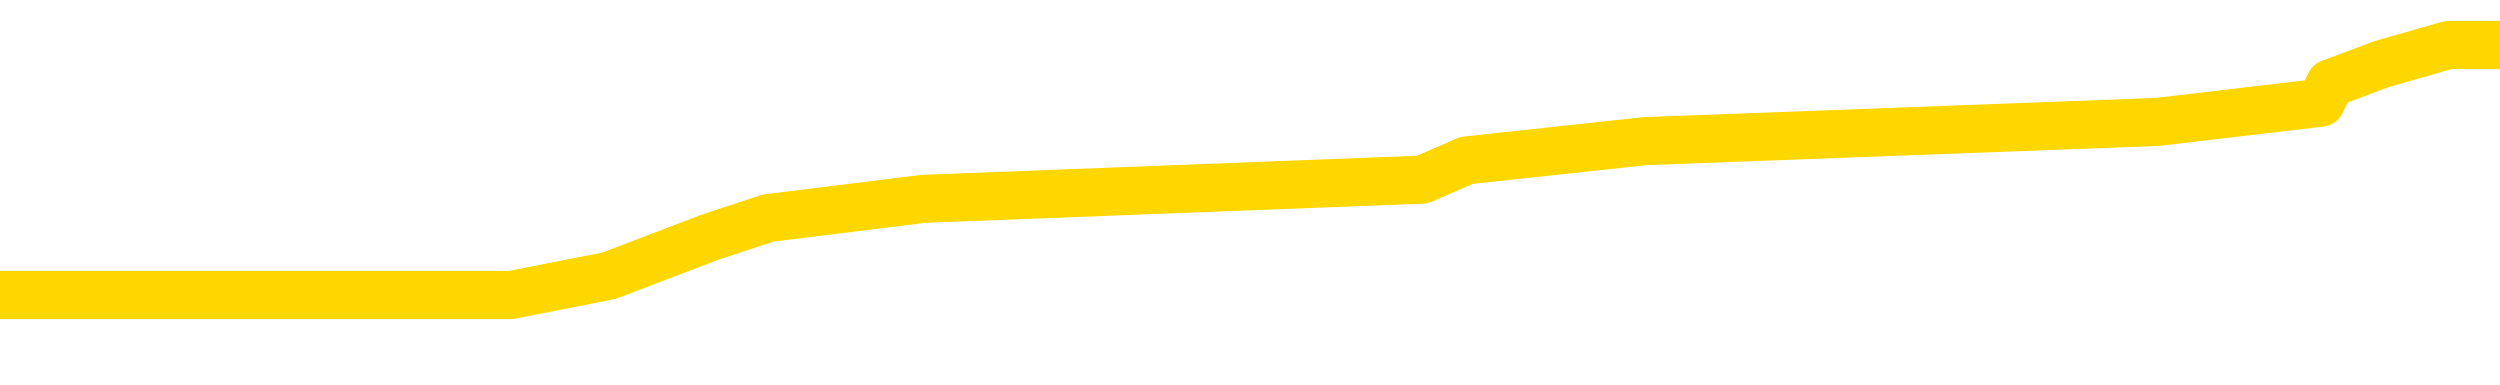 <svg xmlns="http://www.w3.org/2000/svg" version="1.1" viewBox="0 0 6500 1000">
	<path fill="none" stroke="gold" stroke-width="125" stroke-linecap="round" stroke-linejoin="round" d="M0 136317  L-962212 136317 L-962027 136267 L-961537 136167 L-961244 136117 L-960932 136017 L-960698 135967 L-960645 135867 L-960585 135767 L-960432 135717 L-960392 135617 L-960259 135567 L-959967 135517 L-959426 135517 L-958816 135467 L-958768 135467 L-958128 135417 L-958094 135417 L-957569 135417 L-957436 135367 L-957046 135267 L-956718 135167 L-956601 135067 L-956389 134967 L-955672 134967 L-955102 134917 L-954995 134917 L-954821 134867 L-954599 134767 L-954198 134717 L-954172 134617 L-953244 134517 L-953157 134417 L-953074 134317 L-953004 134217 L-952707 134167 L-952555 134067 L-950665 134117 L-950564 134117 L-950302 134117 L-950008 134167 L-949867 134067 L-949618 134067 L-949582 134017 L-949424 133967 L-948960 133867 L-948707 133817 L-948495 133717 L-948244 133667 L-947895 133617 L-946968 133517 L-946874 133417 L-946463 133367 L-945292 133267 L-944103 133217 L-944011 133117 L-943984 133017 L-943718 132917 L-943419 132817 L-943290 132717 L-943252 132617 L-942438 132617 L-942054 132667 L-940993 132717 L-940932 132717 L-940667 133717 L-940196 134667 L-940003 135617 L-939740 136567 L-939403 136517 L-939267 136467 L-938812 136417 L-938068 136367 L-938051 136317 L-937886 136217 L-937817 136217 L-937301 136167 L-936273 136167 L-936076 136117 L-935588 136067 L-935226 136017 L-934817 136017 L-934432 136067 L-932728 136067 L-932630 136067 L-932558 136067 L-932497 136067 L-932313 136017 L-931976 136017 L-931336 135967 L-931259 135917 L-931197 135917 L-931011 135867 L-930931 135867 L-930754 135817 L-930735 135767 L-930505 135767 L-930117 135717 L-929228 135717 L-929189 135667 L-929101 135617 L-929073 135517 L-928065 135467 L-927916 135367 L-927891 135317 L-927758 135267 L-927719 135217 L-926460 135167 L-926403 135167 L-925863 135117 L-925810 135117 L-925764 135117 L-925368 135067 L-925229 135017 L-925029 134967 L-924882 134967 L-924718 134967 L-924441 135017 L-924082 135017 L-923530 134967 L-922885 134917 L-922626 134817 L-922473 134767 L-922072 134717 L-922031 134667 L-921911 134617 L-921849 134667 L-921835 134667 L-921741 134667 L-921448 134617 L-921297 134417 L-920966 134317 L-920889 134217 L-920813 134167 L-920586 134017 L-920520 133917 L-920292 133817 L-920239 133717 L-920075 133667 L-919069 133617 L-918886 133567 L-918335 133517 L-917942 133417 L-917544 133367 L-916694 133267 L-916616 133217 L-916037 133167 L-915595 133167 L-915354 133117 L-915197 133117 L-914796 133017 L-914776 133017 L-914331 132967 L-913926 132917 L-913790 132817 L-913614 132717 L-913478 132617 L-913228 132517 L-912228 132467 L-912146 132417 L-912010 132367 L-911972 132317 L-911082 132267 L-910866 132217 L-910423 132167 L-910305 132117 L-910249 132067 L-909572 132067 L-909472 132017 L-909443 132017 L-908102 131967 L-907696 131917 L-907656 131867 L-906728 131817 L-906630 131767 L-906497 131717 L-906093 131667 L-906066 131617 L-905973 131567 L-905757 131517 L-905346 131417 L-904192 131317 L-903901 131217 L-903872 131117 L-903264 131067 L-903014 130967 L-902994 130917 L-902065 130867 L-902014 130767 L-901891 130717 L-901874 130617 L-901718 130567 L-901542 130467 L-901406 130417 L-901349 130367 L-901241 130317 L-901156 130267 L-900923 130217 L-900848 130167 L-900539 130117 L-900422 130067 L-900252 130017 L-900161 129967 L-900058 129967 L-900035 129917 L-899958 129917 L-899860 129817 L-899493 129767 L-899388 129717 L-898885 129667 L-898433 129617 L-898395 129567 L-898371 129517 L-898330 129467 L-898201 129417 L-898101 129367 L-897659 129317 L-897377 129267 L-896784 129217 L-896654 129167 L-896380 129067 L-896227 129017 L-896074 128967 L-895989 128867 L-895911 128817 L-895725 128767 L-895674 128767 L-895647 128717 L-895567 128667 L-895544 128617 L-895261 128517 L-894657 128417 L-893661 128367 L-893363 128317 L-892630 128267 L-892385 128217 L-892295 128167 L-891718 128117 L-891020 128067 L-890267 128017 L-889949 127967 L-889566 127867 L-889489 127817 L-888854 127767 L-888669 127717 L-888581 127717 L-888452 127717 L-888139 127667 L-888089 127617 L-887947 127567 L-887926 127517 L-886958 127467 L-886413 127417 L-885934 127417 L-885873 127417 L-885550 127417 L-885528 127367 L-885466 127367 L-885256 127317 L-885179 127267 L-885124 127217 L-885102 127167 L-885062 127117 L-885047 127067 L-884289 127017 L-884273 126967 L-883474 126917 L-883321 126867 L-882416 126817 L-881910 126767 L-881680 126667 L-881639 126667 L-881524 126617 L-881347 126567 L-880593 126617 L-880458 126567 L-880294 126517 L-879976 126467 L-879800 126367 L-878778 126267 L-878755 126167 L-878503 126117 L-878290 126017 L-877656 125967 L-877418 125867 L-877386 125767 L-877208 125667 L-877128 125567 L-877038 125517 L-876973 125417 L-876533 125317 L-876510 125267 L-875969 125217 L-875713 125167 L-875218 125117 L-874341 125067 L-874304 125017 L-874251 124967 L-874210 124917 L-874093 124867 L-873817 124817 L-873609 124717 L-873412 124617 L-873389 124517 L-873339 124417 L-873299 124367 L-873222 124317 L-872624 124217 L-872564 124167 L-872461 124117 L-872306 124067 L-871674 124017 L-870994 123967 L-870691 123867 L-870344 123817 L-870147 123767 L-870098 123667 L-869778 123617 L-869150 123567 L-869004 123517 L-868967 123467 L-868909 123417 L-868833 123317 L-868592 123317 L-868503 123267 L-868409 123217 L-868115 123167 L-867981 123117 L-867921 123067 L-867884 122967 L-867612 122967 L-866606 122917 L-866430 122867 L-866380 122867 L-866087 122817 L-865894 122717 L-865561 122667 L-865055 122617 L-864493 122517 L-864478 122417 L-864461 122367 L-864361 122267 L-864246 122167 L-864207 122067 L-864169 122017 L-864104 122017 L-864076 121967 L-863937 122017 L-863644 122017 L-863594 122017 L-863489 122017 L-863224 121967 L-862759 121917 L-862615 121917 L-862560 121817 L-862503 121767 L-862312 121717 L-861947 121667 L-861732 121667 L-861538 121667 L-861480 121667 L-861421 121567 L-861267 121517 L-860997 121467 L-860568 121717 L-860552 121717 L-860475 121667 L-860411 121617 L-860281 121267 L-860258 121217 L-859974 121167 L-859926 121117 L-859871 121067 L-859409 121017 L-859370 121017 L-859330 120967 L-859139 120917 L-858659 120867 L-858172 120817 L-858155 120767 L-858117 120717 L-857861 120667 L-857784 120567 L-857554 120517 L-857538 120417 L-857243 120317 L-856801 120267 L-856354 120217 L-855849 120167 L-855696 120117 L-855409 120067 L-855369 119967 L-855038 119917 L-854816 119867 L-854299 119767 L-854223 119717 L-853975 119617 L-853781 119517 L-853721 119467 L-852944 119417 L-852870 119417 L-852640 119367 L-852623 119367 L-852561 119317 L-852366 119267 L-851902 119267 L-851878 119217 L-851749 119217 L-850448 119217 L-850431 119217 L-850354 119167 L-850260 119167 L-850043 119167 L-849891 119117 L-849713 119167 L-849659 119217 L-849372 119267 L-849332 119267 L-848962 119267 L-848522 119267 L-848339 119267 L-848018 119217 L-847723 119217 L-847277 119117 L-847205 119067 L-846743 118967 L-846305 118917 L-846123 118867 L-844669 118767 L-844537 118717 L-844080 118617 L-843854 118567 L-843467 118467 L-842951 118367 L-841997 118267 L-841203 118167 L-840528 118117 L-840103 118017 L-839791 117967 L-839561 117817 L-838878 117667 L-838865 117517 L-838655 117317 L-838633 117267 L-838459 117167 L-837509 117117 L-837241 117017 L-836425 116967 L-836115 116867 L-836077 116817 L-836020 116717 L-835403 116667 L-834765 116567 L-833139 116517 L-832465 116467 L-831823 116467 L-831746 116467 L-831689 116467 L-831654 116467 L-831625 116417 L-831513 116317 L-831496 116267 L-831473 116217 L-831319 116167 L-831266 116067 L-831188 116017 L-831069 115967 L-830971 115917 L-830854 115867 L-830584 115767 L-830314 115717 L-830297 115617 L-830097 115567 L-829950 115467 L-829723 115417 L-829589 115367 L-829281 115317 L-829221 115267 L-828868 115167 L-828519 115117 L-828418 115067 L-828354 114967 L-828294 114917 L-827909 114817 L-827528 114767 L-827424 114717 L-827164 114667 L-826893 114567 L-826734 114517 L-826701 114467 L-826639 114417 L-826498 114367 L-826314 114317 L-826270 114267 L-825981 114267 L-825965 114217 L-825732 114217 L-825671 114167 L-825633 114167 L-825053 114117 L-824919 114067 L-824896 113867 L-824878 113517 L-824860 113117 L-824844 112717 L-824820 112317 L-824804 112017 L-824782 111667 L-824766 111317 L-824743 111117 L-824726 110917 L-824704 110767 L-824687 110667 L-824638 110517 L-824566 110367 L-824532 110117 L-824508 109917 L-824472 109717 L-824431 109517 L-824394 109417 L-824378 109217 L-824354 109067 L-824317 108967 L-824300 108817 L-824277 108717 L-824259 108617 L-824240 108517 L-824224 108417 L-824195 108267 L-824169 108117 L-824124 108067 L-824107 107967 L-824065 107917 L-824017 107817 L-823947 107717 L-823931 107617 L-823915 107517 L-823853 107467 L-823814 107417 L-823775 107367 L-823609 107317 L-823544 107267 L-823528 107217 L-823483 107117 L-823425 107067 L-823212 107017 L-823179 106967 L-823137 106917 L-823059 106867 L-822521 106817 L-822443 106767 L-822339 106667 L-822250 106617 L-822074 106567 L-821723 106517 L-821567 106467 L-821130 106417 L-820973 106367 L-820843 106317 L-820139 106217 L-819938 106167 L-818978 106067 L-818495 106017 L-818396 106017 L-818304 105967 L-818059 105917 L-817986 105867 L-817543 105767 L-817447 105717 L-817432 105667 L-817416 105617 L-817391 105567 L-816925 105517 L-816708 105467 L-816568 105417 L-816274 105367 L-816186 105317 L-816144 105267 L-816115 105217 L-815942 105167 L-815883 105117 L-815807 105067 L-815726 105017 L-815657 105017 L-815347 104967 L-815262 104917 L-815048 104867 L-815013 104817 L-814330 104767 L-814231 104717 L-814026 104667 L-813980 104617 L-813701 104567 L-813639 104517 L-813622 104417 L-813544 104367 L-813236 104267 L-813211 104217 L-813158 104117 L-813135 104067 L-813012 104017 L-812877 103917 L-812632 103867 L-812507 103867 L-811860 103817 L-811844 103817 L-811819 103817 L-811639 103717 L-811563 103667 L-811471 103617 L-811043 103567 L-810627 103517 L-810234 103417 L-810156 103367 L-810137 103317 L-809773 103267 L-809537 103217 L-809309 103167 L-808996 103117 L-808918 103067 L-808837 102967 L-808659 102867 L-808643 102817 L-808378 102717 L-808298 102667 L-808068 102617 L-807842 102567 L-807526 102567 L-807351 102517 L-806990 102517 L-806598 102467 L-806529 102367 L-806465 102317 L-806324 102217 L-806273 102167 L-806171 102067 L-805669 102017 L-805472 101967 L-805225 101917 L-805040 101867 L-804740 101817 L-804664 101767 L-804498 101667 L-803614 101617 L-803585 101517 L-803462 101417 L-802883 101367 L-802805 101317 L-802092 101317 L-801780 101317 L-801567 101317 L-801550 101317 L-801164 101317 L-800639 101217 L-800192 101167 L-799863 101117 L-799710 101067 L-799384 101067 L-799206 101017 L-799124 101017 L-798918 100917 L-798743 100867 L-797814 100817 L-796924 100767 L-796885 100717 L-796657 100717 L-796278 100667 L-795491 100617 L-795256 100567 L-795180 100517 L-794823 100467 L-794251 100367 L-793984 100317 L-793598 100267 L-793494 100267 L-793324 100267 L-792706 100267 L-792494 100267 L-792186 100267 L-792133 100217 L-792006 100167 L-791953 100117 L-791833 100067 L-791497 99967 L-790538 99917 L-790407 99817 L-790205 99767 L-789574 99717 L-789262 99667 L-788849 99617 L-788821 99567 L-788676 99517 L-788256 99467 L-786923 99467 L-786876 99417 L-786748 99317 L-786731 99267 L-786153 99167 L-785947 99117 L-785918 99067 L-785877 99017 L-785819 98967 L-785782 98917 L-785703 98867 L-785561 98817 L-785106 98767 L-784988 98717 L-784703 98667 L-784330 98617 L-784234 98567 L-783907 98517 L-783553 98467 L-783383 98417 L-783335 98367 L-783226 98317 L-783137 98267 L-783109 98217 L-783033 98117 L-782730 98067 L-782696 97967 L-782624 97917 L-782256 97867 L-781921 97817 L-781840 97817 L-781620 97767 L-781449 97717 L-781421 97667 L-780924 97617 L-780375 97517 L-779494 97467 L-779396 97367 L-779319 97317 L-779044 97267 L-778797 97167 L-778723 97117 L-778661 97017 L-778543 96967 L-778500 96917 L-778390 96867 L-778313 96767 L-777613 96717 L-777367 96667 L-777327 96617 L-777171 96567 L-776572 96567 L-776345 96567 L-776253 96567 L-775778 96567 L-775180 96467 L-774661 96417 L-774640 96367 L-774494 96317 L-774174 96317 L-773632 96317 L-773400 96317 L-773230 96317 L-772743 96267 L-772516 96217 L-772431 96167 L-772085 96117 L-771759 96117 L-771236 96067 L-770908 96017 L-770308 95967 L-770110 95867 L-770058 95817 L-770018 95767 L-769737 95717 L-769052 95617 L-768742 95567 L-768717 95467 L-768526 95417 L-768303 95367 L-768217 95317 L-767553 95217 L-767529 95167 L-767307 95067 L-766977 95017 L-766625 94917 L-766421 94867 L-766188 94767 L-765930 94717 L-765740 94617 L-765693 94567 L-765466 94517 L-765431 94467 L-765275 94417 L-765061 94367 L-764888 94317 L-764796 94267 L-764519 94217 L-764275 94167 L-763960 94117 L-763534 94117 L-763496 94117 L-763013 94117 L-762780 94117 L-762568 94067 L-762342 94017 L-761792 94017 L-761545 93967 L-760711 93967 L-760655 93917 L-760633 93867 L-760475 93817 L-760014 93767 L-759973 93717 L-759633 93617 L-759500 93567 L-759277 93517 L-758705 93467 L-758233 93417 L-758038 93367 L-757846 93317 L-757656 93267 L-757554 93217 L-757186 93167 L-757140 93117 L-757058 93067 L-755765 93017 L-755717 92967 L-755448 92967 L-755303 92967 L-754752 92967 L-754635 92917 L-754554 92867 L-754194 92817 L-753971 92767 L-753690 92717 L-753360 92617 L-752852 92567 L-752740 92517 L-752661 92467 L-752497 92417 L-752202 92417 L-751734 92417 L-751537 92467 L-751487 92467 L-750837 92417 L-750715 92367 L-750261 92367 L-750225 92317 L-749757 92267 L-749646 92217 L-749630 92167 L-749414 92167 L-749233 92117 L-748701 92117 L-747672 92117 L-747472 92067 L-747014 92017 L-746066 91917 L-745967 91867 L-745613 91767 L-745552 91717 L-745538 91667 L-745502 91617 L-745133 91567 L-745013 91517 L-744771 91467 L-744607 91417 L-744420 91367 L-744299 91317 L-743228 91217 L-742370 91167 L-742158 91067 L-742061 91017 L-741887 90917 L-741553 90867 L-741482 90817 L-741424 90767 L-741248 90767 L-740860 90717 L-740624 90667 L-740513 90617 L-740396 90567 L-739415 90517 L-739390 90467 L-738795 90367 L-738763 90367 L-738614 90317 L-738330 90267 L-737418 90267 L-736472 90267 L-736319 90217 L-736217 90217 L-736085 90167 L-735942 90117 L-735916 90067 L-735801 90017 L-735583 89967 L-734901 89917 L-734772 89867 L-734469 89817 L-734229 89717 L-733896 89667 L-733258 89617 L-732915 89517 L-732853 89467 L-732698 89467 L-731776 89467 L-731306 89467 L-731262 89467 L-731249 89417 L-731208 89367 L-731186 89317 L-731159 89267 L-731015 89217 L-730593 89167 L-730257 89167 L-730066 89117 L-729638 89117 L-729450 89067 L-729061 88967 L-728527 88917 L-728154 88867 L-728132 88867 L-727883 88817 L-727764 88767 L-727688 88717 L-727553 88667 L-727513 88617 L-727433 88567 L-727039 88517 L-726543 88467 L-726431 88367 L-726258 88317 L-725950 88267 L-725502 88217 L-725179 88167 L-725037 88067 L-724610 87967 L-724457 87867 L-724401 87767 L-723587 87717 L-723568 87667 L-723196 87617 L-723139 87617 L-722010 87567 L-721942 87567 L-721384 87517 L-721189 87467 L-721053 87417 L-720819 87367 L-720472 87317 L-720438 87217 L-720403 87167 L-720334 87067 L-719985 87017 L-719813 86967 L-719328 86917 L-719312 86867 L-718987 86817 L-718829 86767 L-717689 86667 L-717664 86617 L-717472 86517 L-717278 86467 L-717028 86417 L-717011 86367 L-715991 86317 L-715693 86267 L-715618 86217 L-715482 86117 L-715306 86067 L-714729 85967 L-714514 85917 L-714450 85867 L-714319 85817 L-714282 85717 L-713759 85667 L-713621 105367 L-713607 105367 L-713584 105367 L-713563 105367 L-713336 85617 L-712560 85617 L-712519 85617 L-712151 85617 L-712073 85567 L-712021 85517 L-711348 85467 L-710605 85417 L-710181 85417 L-709733 85367 L-708671 85317 L-708359 85217 L-707949 85217 L-707877 85167 L-707353 85167 L-707258 85167 L-707241 85167 L-706796 85117 L-706610 85017 L-705830 84917 L-705158 84867 L-704746 84717 L-704514 84617 L-704373 84567 L-704292 84467 L-704272 84417 L-704195 84417 L-704067 84367 L-703750 84417 L-703526 84417 L-703201 84367 L-703139 84367 L-702769 84367 L-702736 84367 L-702527 84367 L-701860 84367 L-701782 84367 L-701624 84267 L-701513 84267 L-701187 84217 L-701032 84167 L-700691 84167 L-700634 84067 L-700296 83967 L-700092 83917 L-700039 83817 L-698663 83767 L-698533 83717 L-698100 83667 L-697779 83617 L-696952 83517 L-696828 83467 L-696098 83367 L-695942 83267 L-695901 83217 L-695847 83167 L-695824 83117 L-695710 83067 L-695414 83017 L-695124 82967 L-695069 82917 L-694949 82867 L-694918 82817 L-694819 82767 L-694375 82767 L-694223 82717 L-693388 82717 L-692846 82667 L-692511 82667 L-692496 82617 L-692420 82567 L-692304 82517 L-692109 82467 L-691845 82417 L-691010 82367 L-690914 82317 L-690393 82267 L-690351 82217 L-690251 82167 L-689423 82167 L-689288 82117 L-688949 82117 L-688395 82067 L-688016 82017 L-687853 81967 L-687543 81917 L-686730 81867 L-686424 81817 L-686156 81817 L-685834 81817 L-685513 81867 L-685238 81867 L-684409 81767 L-684314 81717 L-684222 81567 L-684117 81417 L-683730 81267 L-683250 81167 L-683234 81117 L-683115 81067 L-682747 80967 L-682652 80917 L-681818 80817 L-681741 80767 L-681442 80717 L-681351 80667 L-680944 80567 L-680834 80467 L-680134 80417 L-679661 80367 L-679601 80317 L-679382 80217 L-679109 80167 L-678996 80117 L-677968 80067 L-677582 80017 L-677562 79967 L-677229 79917 L-676984 79867 L-676551 79817 L-676441 79767 L-676323 79717 L-675872 79617 L-675281 79567 L-674945 79517 L-673052 79467 L-672938 79367 L-672726 79317 L-671408 79267 L-671301 68017 L-671236 56917 L-671199 46667 L-671138 46667 L-670638 57817 L-669963 68817 L-669941 78967 L-669671 78867 L-668702 78867 L-668013 78817 L-667851 78767 L-667310 78717 L-667221 78667 L-666201 78617 L-665254 78517 L-664888 78567 L-664785 78617 L-664197 78617 L-664138 78617 L-664037 78567 L-663597 78467 L-663489 78417 L-663048 78367 L-662048 78217 L-661791 78067 L-661689 77917 L-661558 77817 L-661192 77717 L-660611 77617 L-660580 77567 L-660265 77517 L-658282 77467 L-658166 77417 L-658098 77417 L-657739 77367 L-656121 77317 L-655943 77317 L-655799 77317 L-654977 77367 L-654924 77417 L-654869 77417 L-654435 77417 L-653455 77467 L-653381 77467 L-652296 77417 L-652083 77417 L-651367 77317 L-650978 77267 L-650760 77167 L-650440 77067 L-649946 76967 L-649819 76917 L-649590 76817 L-649357 76717 L-649298 76667 L-649009 76617 L-648737 76517 L-647707 76467 L-646042 76417 L-645622 76367 L-645485 76317 L-645329 76317 L-645024 76267 L-644796 76167 L-644637 76117 L-644478 76017 L-644309 75917 L-644261 75867 L-644208 75817 L-644186 75817 L-643800 75767 L-643551 75767 L-643280 75767 L-643119 75767 L-643030 75767 L-641371 75767 L-641206 75817 L-640826 75767 L-640366 75767 L-639756 75667 L-638663 75617 L-638232 75567 L-638201 75517 L-638138 75467 L-638121 75417 L-636417 75367 L-636375 75317 L-635909 75267 L-635722 75217 L-635690 75117 L-635094 75067 L-635045 75017 L-634722 74967 L-634671 74917 L-634461 74867 L-634443 74817 L-634177 74717 L-634124 74667 L-633655 74617 L-633144 74517 L-633066 74517 L-632772 74467 L-632755 74417 L-632717 74367 L-632645 74317 L-632488 74267 L-631542 74267 L-631486 74267 L-630965 74267 L-630772 74217 L-630671 74217 L-630446 74167 L-629936 74167 L-629548 75517 L-629478 75517 L-629130 75467 L-628773 75417 L-627644 73967 L-627592 73867 L-627366 73817 L-627333 73767 L-627208 73667 L-627109 73667 L-626844 73667 L-626104 73717 L-625525 73717 L-625232 73717 L-624526 73717 L-624347 73667 L-624324 73667 L-623688 73617 L-623377 73567 L-622980 73567 L-622951 73517 L-622930 73467 L-622776 73417 L-622091 73417 L-622074 73417 L-621735 73417 L-621462 73367 L-621425 73317 L-621369 73217 L-621347 73167 L-621275 73117 L-620943 73067 L-620837 73017 L-620808 72917 L-620610 72867 L-620457 72817 L-619589 72767 L-619026 72667 L-619010 72667 L-618909 72617 L-618807 72667 L-618660 72667 L-618582 72667 L-618544 72617 L-618489 72567 L-618415 72517 L-618271 72467 L-617789 72467 L-617384 72417 L-616518 72467 L-616498 72467 L-616240 72467 L-616164 72467 L-616135 72417 L-616124 72317 L-616107 72267 L-615814 72217 L-615775 72167 L-615703 72117 L-615629 72067 L-615424 72017 L-615264 71867 L-614963 71717 L-614885 71517 L-614868 71367 L-614652 71267 L-614421 71267 L-614311 71317 L-613941 71367 L-613783 71367 L-613551 71367 L-613383 71367 L-613238 71317 L-613106 71267 L-611830 71167 L-611426 71067 L-611366 71017 L-611249 70917 L-610824 70867 L-610808 70767 L-610746 70717 L-610473 70617 L-610361 70567 L-610078 70467 L-609801 70417 L-609376 70317 L-609354 70267 L-609275 70217 L-609150 70167 L-608563 70117 L-608172 70067 L-607837 70017 L-607247 69967 L-607145 69967 L-606975 69917 L-606839 69917 L-606011 69867 L-604825 69817 L-604789 69767 L-604734 69767 L-604513 69717 L-604308 69717 L-604154 69717 L-603897 69667 L-603821 69617 L-603278 69567 L-603241 69517 L-602993 69467 L-602605 69417 L-601780 69367 L-601421 69317 L-601111 69317 L-600853 69267 L-600629 69217 L-600223 69167 L-600106 69117 L-599923 69067 L-599870 69067 L-599681 69017 L-599511 68967 L-599482 68917 L-599202 68867 L-598891 68817 L-598753 68767 L-598443 68717 L-598249 68717 L-598234 68667 L-597515 68667 L-597381 68567 L-597083 68517 L-596993 68467 L-596392 68467 L-596354 68417 L-596276 68367 L-595655 68317 L-595504 68217 L-595463 68167 L-595152 68117 L-594961 68067 L-594768 67967 L-594712 67867 L-594403 67817 L-594351 67767 L-594296 67817 L-594271 67817 L-594146 67817 L-593335 67767 L-593259 67717 L-592718 67667 L-592449 67617 L-591790 67567 L-590882 67517 L-590641 67467 L-590109 67417 L-589892 67367 L-588784 67417 L-588734 67417 L-587958 67417 L-587411 67367 L-587299 67317 L-587147 67217 L-587091 67167 L-586926 67117 L-586549 67067 L-586101 67017 L-586046 66967 L-585892 66917 L-585212 66867 L-584992 66817 L-584474 66767 L-583625 66667 L-583609 66617 L-581818 66567 L-581264 66517 L-581147 66467 L-580141 66417 L-580104 66367 L-579871 66367 L-579779 66367 L-579739 66367 L-579407 66317 L-579055 66267 L-578790 66167 L-578503 66117 L-578192 66017 L-577938 65917 L-577845 65867 L-577354 65817 L-577147 65767 L-576582 65717 L-576467 65767 L-576116 65717 L-576065 65717 L-576024 65717 L-575421 65617 L-574687 65517 L-574106 65417 L-573870 65317 L-573330 65167 L-573178 65067 L-572676 65017 L-572466 64917 L-572443 64917 L-572384 64867 L-571422 64867 L-571244 64817 L-570802 64767 L-570778 64667 L-570623 64617 L-570541 64617 L-570391 64667 L-569744 64667 L-569694 64617 L-568575 64567 L-567590 64517 L-567529 64467 L-566808 64417 L-565943 64367 L-565565 64317 L-565346 64317 L-564586 64267 L-564534 64217 L-564225 64117 L-563374 64117 L-563180 64067 L-563004 64017 L-562779 64017 L-562653 63967 L-562461 63967 L-562228 63917 L-562059 63967 L-561772 63917 L-561493 63917 L-561410 63867 L-561239 63817 L-561223 63717 L-561069 63667 L-561029 63617 L-560254 63567 L-560177 63567 L-559945 63467 L-559518 63417 L-559173 63367 L-558590 63317 L-558321 63317 L-558062 63317 L-557933 63217 L-557916 63167 L-557803 63117 L-557779 63067 L-557545 63017 L-557509 62967 L-556193 62967 L-556137 62917 L-555458 62817 L-554885 62817 L-554760 62817 L-554607 62817 L-554530 62817 L-554218 62717 L-553945 62667 L-553856 62567 L-553754 62567 L-552826 62517 L-552750 62517 L-552386 62517 L-552361 62467 L-552325 62417 L-551549 62317 L-551457 62267 L-551317 62217 L-550916 62167 L-550654 62167 L-550411 62217 L-550196 62167 L-550116 62167 L-550040 62167 L-549963 62167 L-549776 62217 L-549710 62217 L-549460 62217 L-549405 62167 L-549268 62117 L-549188 62017 L-549075 61967 L-548852 61917 L-548687 61867 L-548646 61817 L-548477 61767 L-548106 61717 L-548091 61667 L-547975 61617 L-547254 61567 L-547218 61517 L-547085 61517 L-546737 61467 L-546326 61467 L-546290 61467 L-546212 61417 L-546173 61367 L-545809 61317 L-545604 61267 L-545589 61217 L-545244 61167 L-544896 61167 L-544570 61167 L-544468 61117 L-544315 61117 L-544121 61067 L-543889 61067 L-543797 61067 L-543641 61067 L-543564 61067 L-543523 61017 L-543410 60967 L-543386 60917 L-543136 60917 L-542997 60817 L-542419 60667 L-541591 60567 L-541103 60467 L-540982 60417 L-540943 60367 L-540930 60317 L-540778 60217 L-540677 60117 L-540444 60067 L-540054 59967 L-539750 59917 L-539734 59867 L-539563 59817 L-539325 59717 L-538728 59717 L-538125 59667 L-538085 59667 L-538044 59667 L-537891 59617 L-537838 59567 L-537776 59517 L-537707 59467 L-537653 59367 L-537628 59317 L-537581 59267 L-537486 59167 L-537349 59117 L-537196 59067 L-537064 59017 L-537023 59017 L-536987 58967 L-536925 58917 L-536652 58817 L-536338 58767 L-536297 58667 L-536212 58617 L-536034 58567 L-535797 58517 L-535439 58467 L-535409 58417 L-534840 58367 L-534717 58317 L-534481 58267 L-534459 58267 L-534177 58217 L-533892 58217 L-533636 58217 L-533064 58167 L-532768 58117 L-532692 58067 L-531993 58017 L-531915 57967 L-531880 57917 L-531854 57867 L-531802 57767 L-531608 57717 L-531468 57617 L-531432 57567 L-531392 57517 L-530796 57467 L-530564 57417 L-530281 57767 L-530226 58067 L-530152 58417 L-530074 58717 L-529838 58617 L-529594 58567 L-529459 58517 L-529352 58467 L-529272 58417 L-528885 58317 L-528758 58267 L-528606 58217 L-528568 58167 L-528422 58117 L-528201 58067 L-528027 58017 L-527958 57967 L-527136 57867 L-527120 57867 L-526825 57817 L-526038 57767 L-525728 57767 L-525582 57717 L-525354 57667 L-525153 57567 L-524216 57517 L-524179 57467 L-524156 57417 L-524116 57317 L-523847 57267 L-523250 57217 L-523187 57167 L-523151 57117 L-523134 57067 L-522439 57067 L-522238 57067 L-522206 57067 L-521873 57067 L-521765 57017 L-521140 56917 L-520636 56867 L-520599 56767 L-520157 56767 L-520060 56717 L-519902 56717 L-519588 56717 L-519576 56717 L-519136 56767 L-518654 56817 L-518525 56817 L-518205 56817 L-518137 56767 L-517832 56767 L-517657 56717 L-517463 56667 L-517220 56567 L-517022 56467 L-516997 56367 L-516419 56317 L-516349 56267 L-515939 56217 L-515885 56167 L-515839 56117 L-515475 56067 L-515328 56017 L-515123 55967 L-515027 55967 L-514872 55917 L-514810 55867 L-514662 55767 L-514562 55717 L-514005 55717 L-513983 55817 L-513811 55867 L-513269 55917 L-513208 55917 L-513154 55817 L-513125 55717 L-513054 55667 L-513038 55567 L-512974 55517 L-512938 55417 L-512783 55367 L-512457 55317 L-511891 55267 L-511877 55217 L-511815 55117 L-511713 55017 L-511667 55017 L-511425 54967 L-511002 54967 L-510848 54967 L-509106 54867 L-508564 54817 L-507621 54767 L-507212 54717 L-506671 54617 L-506474 54567 L-506306 54517 L-506010 54467 L-505895 54417 L-505880 54417 L-505725 54367 L-505585 54317 L-505509 54217 L-505377 54217 L-505029 54217 L-504658 54267 L-504060 54267 L-503884 54267 L-503728 54217 L-503459 54167 L-503308 54167 L-503017 54317 L-502993 54417 L-502910 54517 L-502682 54617 L-501983 54567 L-501856 54517 L-501425 54467 L-501331 54417 L-500126 54417 L-500077 54367 L-499783 54367 L-499380 54317 L-499104 54217 L-499085 54167 L-498967 54117 L-498891 54067 L-498709 54017 L-498229 53967 L-497778 53867 L-497368 53817 L-497337 53767 L-496919 53717 L-496805 53717 L-496687 53717 L-496672 53717 L-496477 53667 L-496456 53567 L-496224 53517 L-495780 53467 L-495461 53367 L-494996 53367 L-494831 53317 L-494676 53267 L-494520 53267 L-494067 53267 L-493748 53267 L-493693 53317 L-493322 53317 L-493284 53367 L-492957 53367 L-492841 53317 L-492742 53267 L-492416 53167 L-492029 53117 L-491768 53067 L-491410 52967 L-491153 52917 L-488983 52867 L-488934 52817 L-488911 52767 L-488500 52767 L-488438 52767 L-488368 52817 L-488137 52817 L-487826 52767 L-487523 52667 L-487479 52617 L-487171 52567 L-487038 52517 L-486821 52467 L-486109 52417 L-485954 52417 L-485816 52367 L-485667 52367 L-485646 52367 L-485452 52317 L-485426 52267 L-485335 52217 L-485313 52167 L-485297 52117 L-485197 52067 L-484268 52017 L-483810 52017 L-482718 51917 L-482296 51917 L-481892 51867 L-481853 51817 L-481600 51767 L-480825 51667 L-480809 51617 L-480784 51567 L-480591 51517 L-479855 51467 L-479586 51417 L-479545 51367 L-479146 51267 L-479121 51217 L-478332 51167 L-477652 51117 L-476281 51067 L-476011 51017 L-475962 50967 L-475425 50867 L-475392 50817 L-475290 50717 L-474967 50667 L-474887 50617 L-474618 50617 L-473705 50567 L-473567 50567 L-473318 50467 L-472772 50467 L-472350 50417 L-472157 50367 L-472142 50367 L-472004 50267 L-471910 50217 L-471783 50167 L-471523 50117 L-471498 50017 L-471407 49967 L-471097 49917 L-471036 49867 L-470919 49867 L-470570 49867 L-469759 49867 L-469528 49767 L-468699 49767 L-468467 49667 L-468250 49617 L-467731 49617 L-467093 49567 L-466677 49517 L-466355 49467 L-465874 49417 L-465448 49417 L-465387 49367 L-465039 49367 L-464998 49317 L-464984 49267 L-464885 49167 L-464839 49167 L-464354 49117 L-463553 49117 L-463218 49117 L-462137 49067 L-461657 49017 L-461634 48967 L-461494 48917 L-460939 48867 L-460242 48817 L-459933 48767 L-459711 48717 L-459606 48667 L-459504 48567 L-458832 48517 L-458738 48467 L-458716 48467 L-458639 48417 L-458461 48417 L-458289 48417 L-458108 48367 L-458095 48317 L-458019 48267 L-457854 48217 L-457340 48167 L-457324 48117 L-457183 48117 L-456821 48067 L-456796 48067 L-456666 48017 L-456641 47967 L-456279 47917 L-455754 47817 L-455660 47767 L-455444 47667 L-455351 47617 L-455326 47567 L-454862 47517 L-454785 47517 L-454383 47467 L-453932 47467 L-452681 47417 L-452642 47367 L-452210 47317 L-452178 47267 L-451458 47217 L-451282 47167 L-451147 47117 L-450840 47067 L-450785 47017 L-450760 46917 L-450744 46817 L-450569 46767 L-450380 46717 L-449872 46717 L-449498 46317 L-449160 45867 L-449121 45467 L-448402 45117 L-448309 45067 L-448270 45017 L-447729 45017 L-447705 44967 L-447303 44917 L-446877 44867 L-446606 44867 L-446427 44817 L-446181 44717 L-446157 44667 L-446101 44567 L-445484 44517 L-444981 44467 L-444594 44467 L-443975 44517 L-443759 44517 L-443604 44567 L-442312 44467 L-442212 44417 L-441770 44317 L-441439 44267 L-441138 44167 L-440896 44117 L-440161 44017 L-439582 43967 L-438752 43917 L-438652 43867 L-438094 43817 L-437956 43767 L-436315 43717 L-436254 43717 L-436160 43717 L-435193 43717 L-435015 43667 L-434728 43667 L-434511 43667 L-434432 43617 L-434161 43617 L-434046 43567 L-433893 43517 L-433582 43467 L-433504 43417 L-433413 43417 L-433336 43367 L-433219 43367 L-433040 43317 L-432948 43267 L-432910 43217 L-432407 43217 L-432189 43167 L-432059 43167 L-431904 43117 L-431849 43067 L-431725 43067 L-431340 43017 L-430831 42967 L-430759 42917 L-430279 42867 L-430202 42817 L-430101 42817 L-429868 42767 L-429403 42767 L-429173 42767 L-429157 42767 L-428925 42767 L-428770 42767 L-428709 42767 L-428516 42717 L-428245 42617 L-427493 42567 L-426540 42567 L-426504 42517 L-426279 42517 L-425839 42517 L-425559 42417 L-425210 42367 L-424141 42317 L-423213 42317 L-423082 42317 L-423036 42317 L-422966 42267 L-422812 42267 L-422734 42167 L-422561 42067 L-422126 41967 L-421922 41917 L-421861 41817 L-421279 41767 L-421125 41667 L-421009 41617 L-420969 41567 L-420799 41517 L-420662 41467 L-420452 41367 L-420374 41317 L-420351 41267 L-420142 41167 L-419732 41117 L-419708 41067 L-419484 41017 L-419339 40967 L-419304 40917 L-419291 40867 L-419268 40817 L-419035 40767 L-418850 40717 L-418632 40667 L-418607 40617 L-417918 40567 L-417814 40517 L-417779 40467 L-417758 40417 L-417564 40367 L-417511 40317 L-417394 40217 L-417312 40217 L-417201 40167 L-416887 40117 L-416427 40067 L-416172 40017 L-415938 39917 L-415808 39867 L-415456 39817 L-415397 39767 L-415244 39717 L-414672 39617 L-414585 39567 L-414432 39467 L-414136 39367 L-413766 39267 L-413463 39167 L-413386 39117 L-412982 39067 L-412814 39067 L-412669 39067 L-412129 39067 L-412069 39067 L-412053 38967 L-411887 38917 L-411681 38867 L-411606 38867 L-411513 38817 L-411104 38767 L-411088 38717 L-411064 38717 L-410871 38667 L-410795 39117 L-410624 39567 L-410562 39967 L-410546 40417 L-410032 40367 L-409811 40317 L-409192 40217 L-408938 40167 L-408744 40117 L-408705 40067 L-408631 40067 L-408566 40067 L-407916 40067 L-407877 40117 L-407703 40117 L-407637 40117 L-406963 40117 L-406574 40017 L-406312 39967 L-406074 39917 L-405997 39817 L-405981 39717 L-405779 39667 L-405408 39567 L-405183 39517 L-404547 39467 L-404527 39467 L-404140 39417 L-404046 39417 L-403988 39367 L-403712 39317 L-403403 39317 L-403326 39267 L-402474 39317 L-402132 39567 L-401695 39867 L-401261 40117 L-400766 40367 L-400616 40317 L-400348 40367 L-399110 40417 L-399053 40517 L-397289 40567 L-397099 40517 L-396089 40467 L-395938 40417 L-395562 40517 L-395241 40617 L-394636 40717 L-394566 40817 L-394389 40767 L-393561 40717 L-393422 40667 L-393035 40617 L-392851 40567 L-392807 40517 L-392687 40467 L-392477 40417 L-392030 40317 L-391682 40267 L-391550 40217 L-391141 40167 L-390790 40167 L-390505 40117 L-390312 40067 L-390157 40067 L-389993 40017 L-389925 39967 L-389825 39967 L-389591 39917 L-389475 39917 L-389422 39867 L-388880 39867 L-388416 39817 L-387234 39817 L-387100 39817 L-387076 39817 L-387023 39817 L-386355 39817 L-385321 39717 L-385127 39667 L-384947 39617 L-384796 39617 L-384755 39567 L-384740 39567 L-384678 39517 L-384353 39467 L-383193 39417 L-382999 39367 L-382822 39317 L-381708 39267 L-380848 39217 L-380742 39217 L-380268 39167 L-380076 39167 L-377754 39117 L-377676 39067 L-377555 38967 L-377521 38917 L-377483 38817 L-377389 38667 L-377173 38567 L-376592 38467 L-376206 38417 L-375433 38367 L-375355 38317 L-374658 38317 L-374116 38317 L-374075 38267 L-373945 38267 L-373481 38217 L-373443 38167 L-373308 38117 L-372940 38067 L-372910 38017 L-372760 38017 L-372359 37967 L-370535 38017 L-369728 37967 L-369010 37967 L-368993 37967 L-368679 37867 L-368118 37817 L-367616 37767 L-367097 37717 L-367076 37667 L-365332 37617 L-365163 37567 L-364967 37517 L-364074 37467 L-363555 37367 L-363344 37317 L-363087 37267 L-362377 37217 L-361427 37167 L-360769 37117 L-360729 37017 L-360443 36967 L-360360 36917 L-360265 36917 L-360133 36867 L-360056 36867 L-359321 36867 L-358983 36817 L-358934 36867 L-358679 36867 L-358392 36817 L-357966 36817 L-357386 36767 L-357127 36767 L-356976 36717 L-356728 36717 L-356690 36717 L-355893 36667 L-355855 36617 L-355678 36617 L-355269 36517 L-355040 36517 L-354964 36517 L-354833 36517 L-354717 36467 L-354368 36417 L-354305 36367 L-354153 36317 L-353412 36267 L-353300 36217 L-353130 36167 L-353091 36117 L-352797 36117 L-352395 36117 L-352219 36117 L-352124 36117 L-351815 36067 L-351013 36017 L-350555 35917 L-350035 35867 L-349546 35817 L-348851 35767 L-347804 35717 L-347536 35717 L-347481 35667 L-347321 35667 L-347069 35667 L-346823 35617 L-346745 35567 L-346530 35467 L-346218 35417 L-345755 35317 L-345740 35267 L-345444 35267 L-345431 35217 L-344440 35167 L-343767 35117 L-343432 35017 L-342816 35017 L-342679 34967 L-342040 34917 L-341910 34867 L-340959 34767 L-340860 34667 L-340300 34617 L-339892 34617 L-339463 34617 L-339372 34567 L-338537 34567 L-338174 34567 L-338134 34617 L-338002 34667 L-337825 34667 L-337609 34667 L-337555 34617 L-337398 34517 L-337145 34467 L-336045 34417 L-335968 34367 L-335748 34317 L-335617 34217 L-335581 34167 L-335387 34117 L-335288 34067 L-334804 34017 L-334520 33967 L-334360 33917 L-334265 33817 L-333993 33767 L-333724 33717 L-333708 33517 L-333569 33367 L-333431 33217 L-333104 33017 L-332795 32917 L-332754 32867 L-332678 32767 L-332563 32717 L-331713 32617 L-331386 32567 L-331055 32517 L-330922 32517 L-330706 32517 L-330690 32517 L-330009 32517 L-329916 32417 L-329893 32367 L-329877 32267 L-329838 32217 L-329427 32117 L-329157 32067 L-329117 32017 L-328749 32017 L-328539 31967 L-327456 31967 L-327440 31917 L-327411 31867 L-327391 31867 L-327014 31767 L-326759 31717 L-326511 31617 L-326372 31517 L-326240 31467 L-325908 31417 L-325815 31367 L-325754 31317 L-325196 31267 L-325135 31217 L-324979 31167 L-324785 31117 L-324592 31067 L-324577 31017 L-324538 30967 L-324499 30917 L-324228 30867 L-324105 30817 L-324073 30767 L-323973 30767 L-323818 30767 L-323677 30767 L-323392 30717 L-323067 30717 L-322371 30667 L-322348 30667 L-321839 30667 L-320993 30667 L-320630 30617 L-320475 30567 L-319872 30567 L-319702 30567 L-319641 30567 L-319586 30517 L-318530 30467 L-318512 30467 L-317606 30467 L-317584 30467 L-317417 30417 L-317175 30417 L-317125 30367 L-317070 30267 L-316933 30217 L-316893 30167 L-315965 30117 L-315910 30117 L-315788 30117 L-315716 30117 L-315600 30117 L-315422 30167 L-314439 30117 L-314300 30117 L-314182 30017 L-313888 29917 L-313641 29867 L-313604 29817 L-313549 29867 L-313528 29867 L-313395 29867 L-313316 29867 L-313178 29817 L-312555 29817 L-312389 29767 L-311924 29767 L-311748 29667 L-311731 29617 L-311671 29567 L-311555 29517 L-311072 29467 L-310376 29417 L-310003 29367 L-309834 29317 L-308868 29267 L-308713 29217 L-308535 29217 L-308443 29167 L-308188 29167 L-308017 29167 L-307370 29117 L-307359 29117 L-306779 29067 L-306641 29067 L-306586 28967 L-305850 28917 L-305812 28867 L-305734 28867 L-305092 28817 L-304318 28817 L-304225 28767 L-304177 28767 L-304161 28717 L-304125 28717 L-304109 28617 L-304046 28567 L-304030 28517 L-304010 28517 L-303855 28467 L-303816 28417 L-303800 28367 L-303761 28317 L-303621 28267 L-303545 28217 L-303181 28167 L-302833 28117 L-302059 28067 L-301456 28017 L-301260 27967 L-301030 27967 L-300892 27917 L-300254 27917 L-299965 27867 L-299943 27867 L-299483 27817 L-299250 27817 L-299195 27767 L-299157 27717 L-298654 27667 L-298104 27617 L-297316 27567 L-296193 27567 L-295298 27517 L-295211 27517 L-294911 27467 L-294839 27417 L-294723 27367 L-293547 27317 L-293199 27267 L-293176 27217 L-292657 27167 L-292510 27117 L-292402 27067 L-292193 27017 L-292038 26967 L-292015 26917 L-291821 26867 L-291745 26817 L-291601 26767 L-290800 26717 L-290654 26667 L-290374 26617 L-290197 26567 L-289887 26517 L-289075 26467 L-288147 26467 L-286555 26417 L-286312 26367 L-285671 26317 L-285475 26267 L-285398 26217 L-284880 26167 L-284648 26167 L-284625 26117 L-284493 26117 L-284154 26067 L-284143 26017 L-283927 25967 L-283890 25917 L-283348 25867 L-282819 25767 L-282751 25717 L-282458 25667 L-281911 25567 L-281875 25517 L-281823 25467 L-281723 25367 L-281491 25367 L-280911 25367 L-280813 25417 L-280739 25417 L-280407 25367 L-279657 25317 L-279618 25267 L-278938 25267 L-278784 25267 L-278457 25217 L-278241 25167 L-278010 25167 L-277713 25117 L-277467 25067 L-277116 25017 L-277063 24967 L-276304 24917 L-275610 24817 L-275260 24717 L-274796 24667 L-274163 24617 L-273754 24567 L-273676 24617 L-273250 24617 L-272607 24567 L-272438 24567 L-271696 24517 L-271509 24467 L-271214 24417 L-270642 24367 L-270616 24317 L-269597 24317 L-269110 24267 L-269017 24267 L-268956 24217 L-268668 24167 L-268382 24117 L-268320 24067 L-268141 24067 L-267429 24017 L-267254 23967 L-267055 23917 L-266903 23867 L-266812 23817 L-266750 23767 L-266208 23767 L-265898 23717 L-265806 23617 L-265728 23517 L-265161 23467 L-265070 23467 L-264816 23367 L-264489 23267 L-264452 23117 L-264297 22967 L-264065 22917 L-263743 22867 L-262610 22817 L-262411 22767 L-261885 22717 L-261641 22717 L-261395 22667 L-261315 22617 L-261295 22517 L-261218 22467 L-261163 22367 L-261085 22317 L-261047 22267 L-260868 22167 L-260831 22117 L-260599 22067 L-259361 22017 L-259035 21967 L-258995 21867 L-258213 21817 L-258067 21767 L-257075 21717 L-256868 21717 L-256443 21717 L-256315 21717 L-255911 21767 L-255823 21717 L-255166 21667 L-254459 21617 L-253850 21567 L-253657 21517 L-253424 21417 L-252806 21367 L-252510 21267 L-252070 21217 L-251916 21167 L-251761 21117 L-251005 21017 L-250654 20967 L-250252 20967 L-250214 20917 L-249208 20917 L-248888 20917 L-248641 20867 L-247941 20767 L-247868 20717 L-247555 20667 L-246475 20617 L-246284 20567 L-246050 20567 L-245855 20517 L-245355 20467 L-244601 20467 L-244487 20467 L-244287 20467 L-244246 20417 L-244153 20367 L-243840 20317 L-243752 20267 L-243636 20217 L-243318 20217 L-243249 20167 L-243224 20117 L-242862 20067 L-242824 20017 L-242607 19967 L-242104 20017 L-241501 20067 L-241290 20167 L-241137 20217 L-241099 20217 L-241055 20117 L-241021 20067 L-240888 20017 L-240478 19967 L-240108 19917 L-240054 19867 L-240038 19817 L-239959 19767 L-239549 19717 L-239396 19667 L-239380 19567 L-239341 19517 L-239162 19417 L-239086 19367 L-238855 19317 L-238065 19267 L-237987 19267 L-237252 19167 L-237097 19117 L-236857 19017 L-236795 18917 L-236710 18867 L-236687 18767 L-236569 18667 L-236555 18567 L-236493 18467 L-236456 18417 L-236362 18367 L-236339 18367 L-236223 18317 L-235990 18267 L-235820 18167 L-235000 18167 L-234599 18117 L-234444 18117 L-233939 18117 L-233825 18117 L-233229 18117 L-232854 18067 L-232802 18067 L-232609 18017 L-231912 18017 L-231874 17967 L-231729 17967 L-231504 17917 L-231242 17867 L-230868 17817 L-230442 17767 L-230313 17717 L-230293 17617 L-229800 17617 L-229103 17567 L-228872 17617 L-228718 17617 L-227750 17617 L-227525 17667 L-227247 17667 L-227231 17617 L-226705 17567 L-226176 17517 L-226028 17467 L-226009 17417 L-225467 17367 L-225157 17317 L-225040 17217 L-224848 17117 L-224711 17017 L-224384 16967 L-224268 16917 L-223958 16917 L-223532 16867 L-223476 16867 L-223243 16917 L-223147 16917 L-223014 16917 L-222718 16917 L-222603 16867 L-222239 16817 L-221926 16817 L-221443 16767 L-221273 16717 L-221025 16667 L-220809 16617 L-220283 16567 L-220097 16467 L-219741 16417 L-219106 16367 L-218951 16267 L-218211 16217 L-217791 16167 L-217611 16117 L-217535 16117 L-217404 16067 L-217110 16017 L-217069 15967 L-216839 15967 L-216647 15917 L-216391 15917 L-215965 15867 L-215856 15817 L-215237 15817 L-215056 15817 L-213844 15817 L-213197 15867 L-213046 15867 L-213009 15867 L-212877 15867 L-212776 15817 L-212760 15767 L-212678 15717 L-212467 15667 L-212350 15617 L-211987 15567 L-211616 15517 L-210919 15467 L-210517 15417 L-210412 15367 L-210394 15317 L-209449 15267 L-209254 15167 L-209102 15117 L-209046 15017 L-208290 15017 L-208273 15117 L-207784 15167 L-207654 15267 L-207461 15267 L-206571 15217 L-206531 15167 L-206493 15117 L-206416 15067 L-206377 15067 L-206300 15017 L-206216 14967 L-205952 14917 L-205720 14867 L-205657 14817 L-205177 14767 L-204840 14767 L-204729 14717 L-204536 14667 L-204359 14617 L-204300 14617 L-204264 14567 L-203994 14517 L-203296 14417 L-203243 14317 L-202949 14217 L-202547 14117 L-201983 14067 L-201110 14017 L-200805 13967 L-200767 13917 L-200644 13867 L-200046 13817 L-199916 13767 L-199716 13717 L-199679 13667 L-199065 13617 L-198886 13567 L-198871 13467 L-198653 13417 L-198575 13317 L-198268 13317 L-198136 13267 L-197904 13267 L-197570 13267 L-197478 13217 L-197377 13167 L-197340 13117 L-196797 13117 L-196604 13067 L-196063 13017 L-195637 12967 L-195505 12967 L-195444 12967 L-195212 12967 L-195196 12967 L-194708 13017 L-194627 13017 L-194609 13017 L-193217 13067 L-193081 13067 L-192967 13017 L-192333 12967 L-192193 12917 L-192075 12867 L-191921 12767 L-191885 12717 L-191806 12667 L-191752 12717 L-190760 12717 L-190724 12667 L-190591 12667 L-190530 12567 L-190431 12517 L-190141 12467 L-190127 12417 L-189817 12417 L-189717 12467 L-189252 12417 L-189199 17717 L-189056 22967 L-188928 28267 L-188696 33567 L-188127 33517 L-188038 33467 L-188016 33467 L-187729 33417 L-187046 33367 L-186969 33317 L-186932 33267 L-186916 33217 L-186716 33167 L-186296 33067 L-186025 33067 L-185152 33017 L-184859 33017 L-184748 33017 L-184014 32967 L-183887 32917 L-183527 32867 L-183275 32867 L-182404 32817 L-182234 32817 L-182173 32767 L-182118 32717 L-181770 32667 L-181747 32617 L-181538 32567 L-181398 32517 L-181267 32467 L-181144 32417 L-181021 32367 L-180784 32317 L-180493 32267 L-179834 32217 L-179812 32167 L-179658 32117 L-179540 32067 L-178576 32017 L-178520 31967 L-178287 31917 L-178265 31867 L-177939 31817 L-177824 31817 L-177784 31767 L-177282 31767 L-176983 31717 L-176871 31667 L-176329 31617 L-175270 31567 L-174644 31517 L-174472 31467 L-174225 31417 L-173968 31367 L-173837 31317 L-173816 31267 L-173148 31217 L-172252 31167 L-172206 31117 L-172136 31067 L-172020 31067 L-171800 31017 L-171609 31017 L-171569 30967 L-171377 30917 L-170718 30917 L-170101 30867 L-170062 31167 L-169466 31467 L-169404 31717 L-168282 31967 L-168228 31967 L-168107 31917 L-167841 31867 L-167777 31867 L-167508 31867 L-167432 31817 L-167216 31817 L-166733 31767 L-166464 31717 L-166332 31717 L-166100 31617 L-166075 31467 L-166060 31267 L-166038 31017 L-166022 30767 L-165998 30517 L-165984 30217 L-165960 29917 L-165945 29617 L-165922 29367 L-165907 29117 L-165885 28867 L-165868 28717 L-165840 28567 L-165822 28367 L-165805 28267 L-165768 28117 L-165728 28017 L-165713 27917 L-165688 27767 L-165636 27667 L-165611 27567 L-165535 27467 L-165497 27417 L-165481 27317 L-165418 27217 L-165404 27117 L-165358 26967 L-165287 26867 L-165249 26817 L-165224 26717 L-165172 26617 L-165147 26567 L-165131 26517 L-165070 26467 L-165032 26417 L-164956 26367 L-164940 26317 L-164912 26217 L-164839 26167 L-164800 26117 L-164646 26017 L-164530 25967 L-164475 25917 L-164393 25867 L-164360 25817 L-164336 25767 L-164181 25717 L-164166 25667 L-164064 25617 L-163754 25567 L-163718 25517 L-163502 25467 L-163391 25467 L-163367 25467 L-163137 25517 L-162904 25517 L-162529 25467 L-162402 25417 L-162362 25367 L-162309 25317 L-162208 25267 L-162171 25217 L-161961 25217 L-161896 25167 L-161784 25167 L-161572 25117 L-161535 25067 L-161163 25017 L-161109 24967 L-161031 24917 L-161009 24867 L-160916 24817 L-160716 24767 L-160678 24767 L-160657 24767 L-160426 24767 L-160406 24717 L-160196 24717 L-160102 24667 L-160064 24617 L-159728 24567 L-159615 24517 L-159575 24467 L-159562 24467 L-159422 24417 L-159407 24417 L-159152 24417 L-158570 24367 L-158493 24317 L-158456 24267 L-158411 24217 L-158362 24167 L-158183 24117 L-158168 24067 L-158068 24017 L-157991 23967 L-157930 23917 L-157565 23817 L-157482 23767 L-157465 23717 L-157411 23667 L-156443 23617 L-156311 23567 L-156290 23517 L-156069 23467 L-156001 23417 L-155978 23367 L-155732 23317 L-155475 23267 L-155344 23217 L-155305 23167 L-155284 23067 L-155228 22967 L-155140 22917 L-155079 22817 L-154854 22767 L-154725 22717 L-154625 22667 L-154570 22617 L-154377 22567 L-154299 22517 L-153966 22467 L-153835 22417 L-153658 22367 L-153642 22317 L-153617 22267 L-153347 22267 L-152147 22217 L-152110 22217 L-151993 22167 L-151760 22117 L-151569 22067 L-151530 22067 L-151475 22017 L-151370 22017 L-150856 21967 L-150562 21917 L-150330 21867 L-150055 21817 L-150038 21767 L-150005 21717 L-149965 21667 L-149928 21617 L-149826 21567 L-149749 21517 L-149656 21467 L-149529 21417 L-149425 21367 L-149247 21367 L-149054 21317 L-148225 21317 L-148109 21267 L-147855 21217 L-147814 21167 L-147715 21117 L-147655 21117 L-147413 21067 L-147389 21067 L-147268 21017 L-147196 20967 L-147157 20917 L-146925 20867 L-146749 20817 L-146229 20767 L-146152 20717 L-146136 20667 L-145725 20667 L-145362 20667 L-145246 20617 L-145223 20617 L-145183 20567 L-145107 20517 L-145053 20467 L-144704 20417 L-144588 20367 L-144411 20367 L-144356 20317 L-144332 20317 L-144218 20267 L-143930 20217 L-143698 20167 L-143483 20117 L-143273 20067 L-143063 19967 L-142236 19917 L-141897 19867 L-140889 19817 L-140526 19767 L-139481 19717 L-139403 19667 L-138956 19617 L-138745 19567 L-138553 19517 L-138258 19467 L-138217 19417 L-138064 19367 L-138011 19267 L-137779 19217 L-137199 19167 L-137005 19117 L-136386 19117 L-135896 19067 L-135845 19017 L-135196 18967 L-135046 18917 L-134877 18867 L-134503 18817 L-134488 18817 L-134389 18767 L-134350 18767 L-134219 18717 L-133786 18717 L-133483 18717 L-133097 18717 L-132957 18667 L-132796 18667 L-132362 18667 L-132323 18617 L-132222 18617 L-132107 18567 L-131929 18567 L-131759 18517 L-131641 18467 L-131279 18367 L-131062 18317 L-130929 18267 L-130789 18267 L-130290 18267 L-130212 18267 L-129978 18217 L-129654 18217 L-129267 18167 L-129244 18117 L-128624 18117 L-128354 18067 L-128121 18067 L-127696 18017 L-127425 17967 L-127283 17917 L-127074 17867 L-126868 17817 L-126317 17767 L-126186 17767 L-125800 17717 L-125529 17717 L-125426 17667 L-125166 17617 L-124964 17567 L-124895 17517 L-124856 17467 L-124289 17417 L-124082 17367 L-124055 17317 L-123826 17267 L-123749 17217 L-123231 17167 L-123193 17117 L-123038 17067 L-122744 17017 L-122472 16967 L-122109 16917 L-121761 16917 L-121388 16867 L-121268 16867 L-121196 16817 L-120717 16767 L-120654 16717 L-120319 16667 L-120188 16617 L-120110 16567 L-119981 16517 L-119517 16517 L-119223 16467 L-119147 16467 L-118835 16417 L-118527 16367 L-118464 16317 L-118434 16267 L-117659 16217 L-117554 16117 L-117467 16067 L-117443 16017 L-117289 15967 L-117068 15917 L-116901 15867 L-116514 15817 L-116459 15767 L-116396 15767 L-115778 15717 L-115662 15667 L-115338 15617 L-114813 15567 L-114462 15517 L-114386 15467 L-113767 15417 L-113356 15367 L-113055 15317 L-112744 15267 L-112606 15217 L-111982 15217 L-111601 15167 L-110477 15167 L-109417 15117 L-109354 15067 L-108993 15017 L-108892 15017 L-108876 14967 L-108502 14967 L-107497 14867 L-107110 14817 L-106903 14717 L-106814 14667 L-106439 14617 L-106146 14567 L-105835 14517 L-105046 14467 L-104958 14417 L-104906 14367 L-104867 14317 L-104349 14267 L-104234 14217 L-104025 14167 L-103886 14117 L-103282 14067 L-102453 14017 L-102170 13967 L-101988 13967 L-101486 13917 L-101282 13917 L-100727 13917 L-100222 13867 L-100031 13817 L-99992 13767 L-99364 13717 L-98910 13667 L-98496 13617 L-97887 13567 L-96767 13567 L-96354 13517 L-96029 13517 L-95815 13467 L-95388 13417 L-95248 13367 L-95156 13317 L-94925 13267 L-94338 13267 L-93531 13217 L-92331 13217 L-92217 13217 L-92085 13167 L-91997 13117 L-91956 13167 L-91935 13217 L-91924 13317 L-91830 13417 L-91066 13417 L-90360 13417 L-90320 13367 L-90034 13317 L-89493 13267 L-89432 13217 L-89392 13167 L-89377 13117 L-89120 13067 L-88797 13017 L-88657 12967 L-88386 12917 L-88348 12867 L-88240 12817 L-87838 12767 L-87729 12717 L-87651 12667 L-87354 12617 L-87312 12567 L-87093 12567 L-86910 12567 L-86799 12567 L-86785 12517 L-86759 12517 L-86335 12467 L-86088 12417 L-85752 12367 L-85718 12317 L-85583 12267 L-85329 12267 L-85175 12217 L-84269 12217 L-84170 12167 L-83974 12067 L-82967 12017 L-82466 11967 L-82388 11917 L-82350 11867 L-82142 11817 L-82023 11767 L-81925 11717 L-81739 11667 L-81574 11617 L-81338 11567 L-80918 11517 L-80903 11467 L-80594 11417 L-79548 11367 L-79331 11317 L-79315 11267 L-79293 11217 L-79085 11167 L-78926 11117 L-78867 11067 L-77422 11017 L-77096 11017 L-76894 11017 L-76695 11017 L-76545 11017 L-76275 10967 L-75834 10917 L-75616 10917 L-74921 10867 L-74419 10817 L-74094 10767 L-73823 10767 L-73103 10717 L-72948 10717 L-71749 10617 L-71360 10567 L-71244 10467 L-71091 10417 L-70937 10367 L-69967 10317 L-69915 10267 L-69668 10217 L-69645 10167 L-69426 10117 L-68987 10017 L-68848 9917 L-68740 9817 L-68538 9767 L-68421 9717 L-68318 9667 L-68304 9667 L-68171 9617 L-67917 9567 L-67300 9517 L-66640 9467 L-66394 9467 L-66202 9417 L-65442 9417 L-65403 9417 L-65325 9367 L-65273 9267 L-65233 9217 L-65195 9167 L-65157 9117 L-65065 9067 L-65021 9017 L-64962 8917 L-64938 8867 L-64824 8817 L-64514 8717 L-64459 8667 L-64437 8617 L-64095 8567 L-63930 8517 L-63894 8417 L-63854 8367 L-63839 8317 L-63608 8267 L-63467 8217 L-63299 8167 L-62849 8167 L-62616 8167 L-62523 8167 L-62503 8217 L-62023 8167 L-61945 8167 L-61818 8117 L-61688 8017 L-61310 7967 L-61068 7867 L-61031 7817 L-60977 7767 L-60839 7667 L-60799 7617 L-60759 7567 L-60529 7517 L-60489 7467 L-60359 7417 L-60180 7367 L-60139 7317 L-60125 7267 L-59961 7217 L-59946 7167 L-59794 7117 L-59779 7067 L-59752 7017 L-59718 6967 L-59496 6867 L-59273 6867 L-59019 6817 L-58887 6867 L-58245 6867 L-57638 6817 L-56618 6817 L-56425 6767 L-56374 6717 L-56249 6667 L-55924 6617 L-55152 6567 L-55094 6517 L-54980 6467 L-54568 6417 L-54243 6367 L-54106 6317 L-53881 6267 L-53355 6217 L-52954 6217 L-52923 6167 L-52636 6167 L-52351 6117 L-51963 6067 L-51746 6017 L-51319 5917 L-51138 5867 L-50801 5817 L-50695 5767 L-50508 5767 L-50391 5717 L-50377 5717 L-49656 5667 L-49486 5617 L-49238 5567 L-49138 5517 L-48496 5467 L-48207 5417 L-48017 5367 L-47742 5317 L-47425 5267 L-47140 5217 L-47026 5117 L-46981 5067 L-46779 5017 L-45170 4967 L-44958 4917 L-44277 4867 L-44195 4817 L-43967 4767 L-43776 4767 L-43637 4717 L-43619 4717 L-43425 4717 L-43196 4717 L-43003 4717 L-41919 4667 L-41723 4667 L-41671 4667 L-41517 4667 L-41409 4667 L-41243 4667 L-41090 4617 L-40975 4567 L-40851 4467 L-40434 4417 L-40177 4317 L-40085 4267 L-39891 4267 L-39830 4217 L-39504 4217 L-39443 4217 L-39386 4167 L-39117 4117 L-38769 4067 L-38590 4017 L-38396 3967 L-38360 4017 L-37647 4017 L-37608 4117 L-37299 4167 L-37001 4217 L-36951 4267 L-36696 4317 L-36425 4367 L-36370 4367 L-35278 4367 L-35248 4317 L-35208 4317 L-35031 4317 L-34839 4267 L-33981 4267 L-32927 4217 L-32866 4167 L-32517 4117 L-31705 4117 L-30891 4117 L-30876 4117 L-30501 4117 L-30333 4117 L-30064 4117 L-29736 4067 L-29615 4017 L-29558 4017 L-29522 3967 L-29445 3967 L-29228 3917 L-29169 3867 L-28854 3817 L-28686 3767 L-28323 3767 L-28129 3767 L-28106 3767 L-28028 3717 L-27547 3717 L-27410 3717 L-26996 3667 L-26697 3667 L-26598 3617 L-26582 3567 L-26554 3517 L-26195 3467 L-25844 3417 L-25707 3367 L-25670 3367 L-24853 3317 L-24647 3267 L-24623 3217 L-24467 3217 L-24377 3167 L-24135 3167 L-23811 3117 L-23719 3117 L-23523 3067 L-23237 3067 L-22481 3017 L-22352 2967 L-22278 2917 L-21665 2867 L-21490 2817 L-21379 2767 L-21280 2717 L-21201 2667 L-21064 2617 L-20909 2617 L-20830 2617 L-20639 2617 L-19966 2617 L-19928 2567 L-19825 2517 L-18881 2467 L-18860 2417 L-18509 2367 L-18044 2317 L-18008 2267 L-17579 2217 L-17528 2217 L-17116 2167 L-17100 2167 L-17003 2167 L-16948 2167 L-16910 2167 L-16614 2117 L-14876 2067 L-13366 2017 L-12858 1967 L-12361 1917 L-12226 1867 L-12136 1817 L-12008 1767 L-11929 1667 L-11624 1617 L-11353 1567 L-11119 1567 L-9921 1517 L-9816 1517 L-9750 1467 L-8908 1417 L-8722 1367 L-7811 1317 L-6942 1217 L-6655 1167 L-6562 1067 L-6013 1017 L-5493 967 L-4425 917 L-4156 867 L-4002 867 L-3910 867 L-3779 917 L-3732 967 L-3572 967 L-2707 967 L-2372 967 L-1989 917 L-1236 867 L-1176 817 L-787 817 L-465 817 L-308 767 L423 767 L485 767 L773 767 L1146 767 L1328 767 L1583 717 L1845 617 L1997 567 L2401 517 L3698 467 L3813 417 L4277 367 L5609 317 L6034 267 L6058 217 L6191 167 L6366 117 L6500 117" />
</svg>
